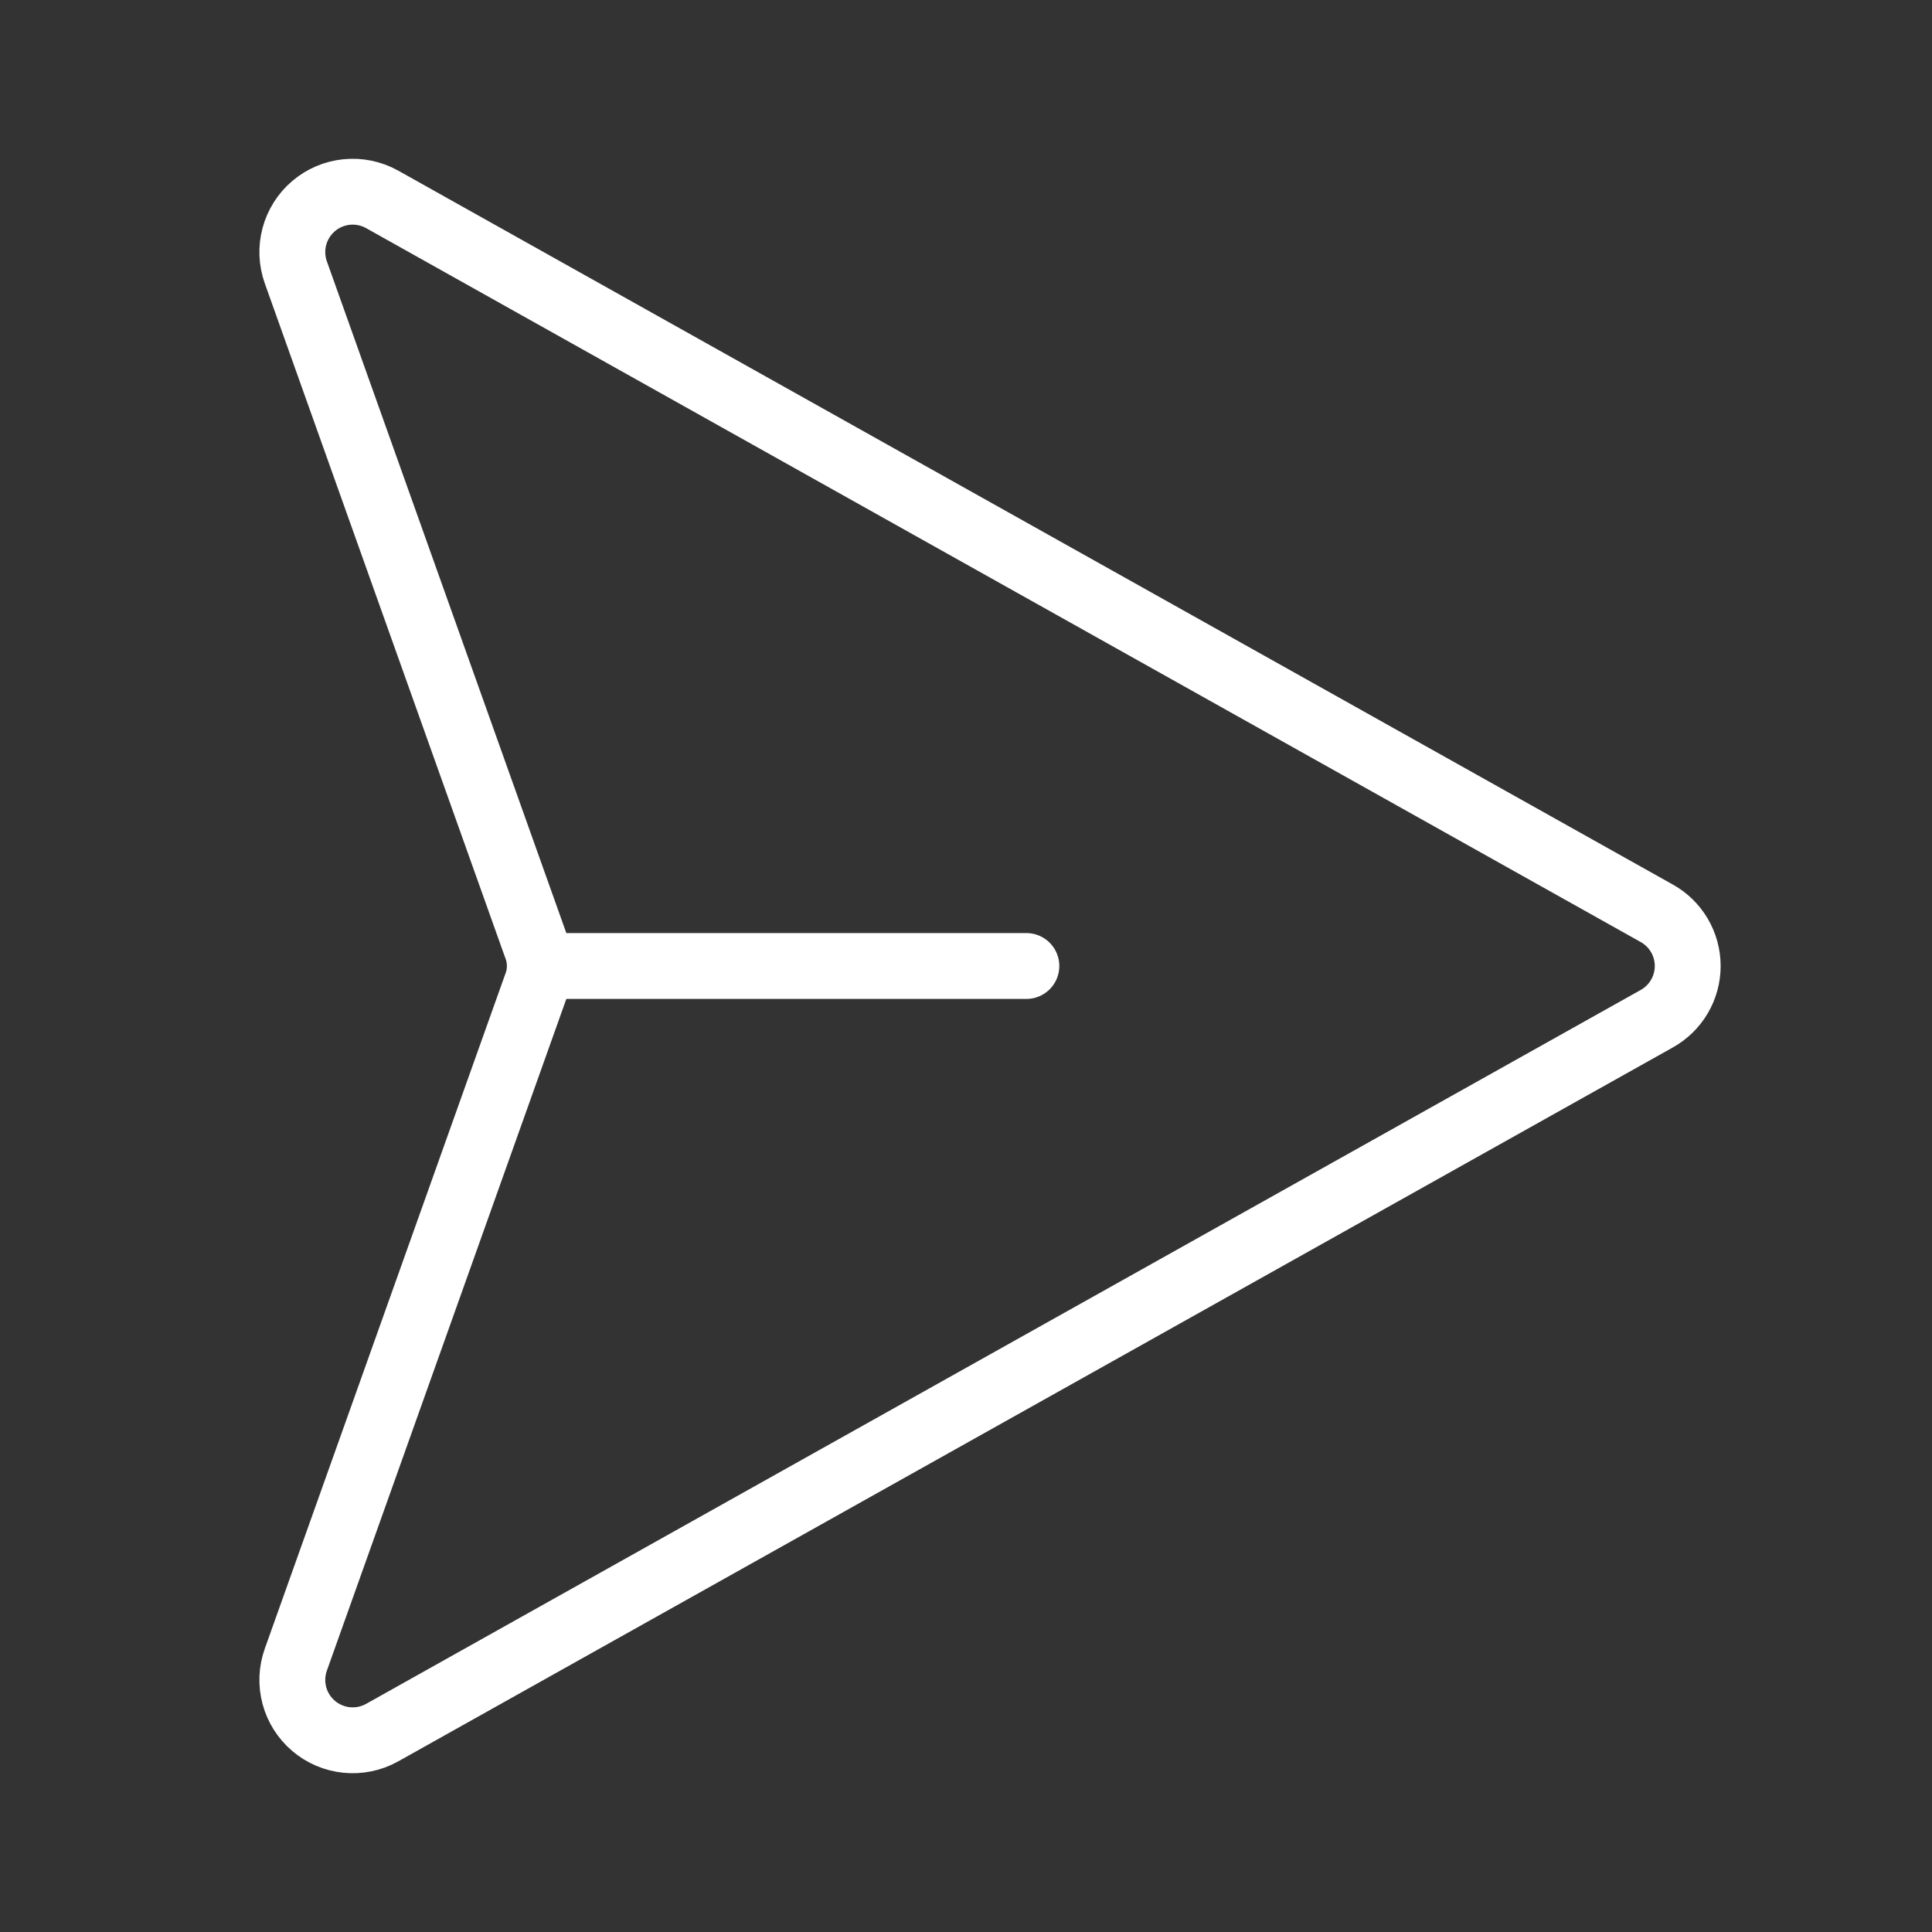 <svg width="88" height="88" viewBox="0 0 88 88" fill="none" xmlns="http://www.w3.org/2000/svg">
<rect x="0" y="0" width="88" height="88" fill="#333333" stroke="none"/>
<path d="M75.454 41.594L17.395 9.075C16.906 8.805 16.346 8.69 15.79 8.746C15.234 8.802 14.708 9.025 14.283 9.388C13.857 9.75 13.552 10.233 13.408 10.773C13.264 11.312 13.288 11.883 13.476 12.409L24.407 43.072C24.648 43.667 24.648 44.333 24.407 44.928L13.476 75.591C13.288 76.117 13.264 76.687 13.408 77.227C13.552 77.767 13.857 78.25 14.283 78.612C14.708 78.974 15.234 79.198 15.79 79.254C16.346 79.31 16.906 79.195 17.395 78.925L75.454 46.406C75.884 46.168 76.242 45.82 76.492 45.397C76.741 44.973 76.873 44.491 76.873 44C76.873 43.509 76.741 43.026 76.492 42.603C76.242 42.18 75.884 41.831 75.454 41.594V41.594Z" stroke="white" stroke-width="3" stroke-linecap="round" stroke-linejoin="round"/>
<path d="M24.75 44H46.75" stroke="white" stroke-width="3" stroke-linecap="round" stroke-linejoin="round"/>
</svg>
